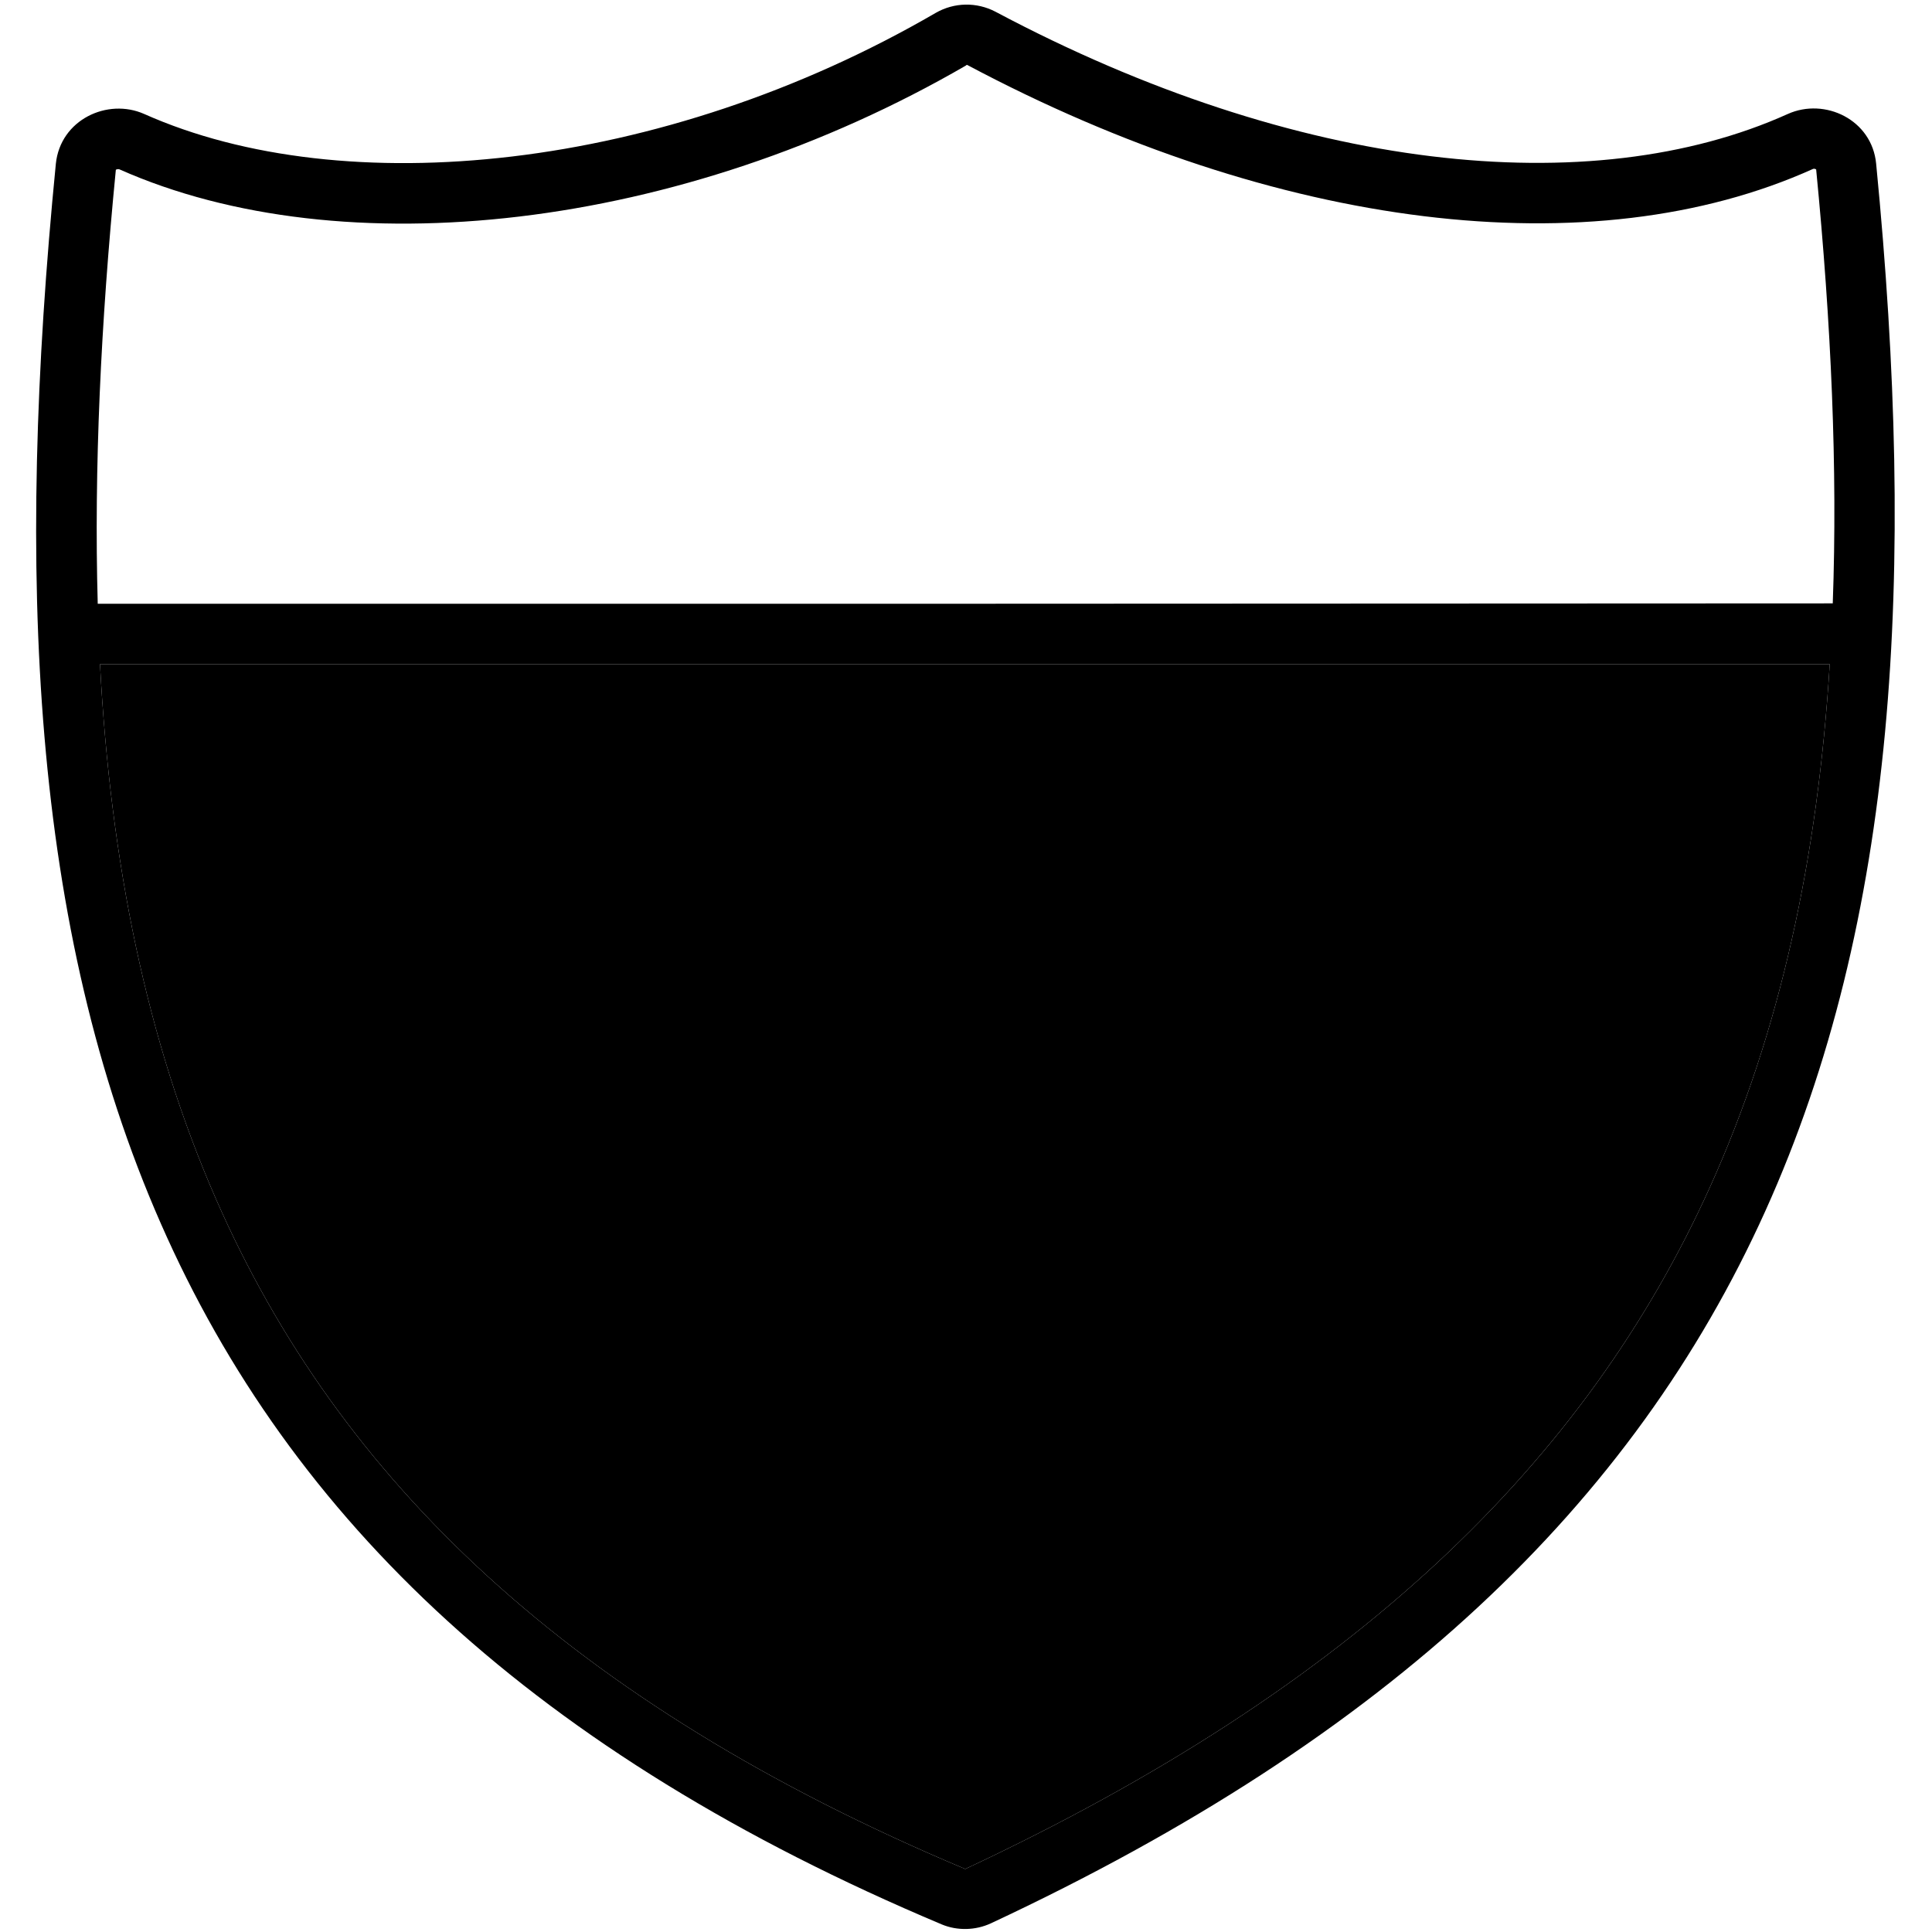 <svg xmlns="http://www.w3.org/2000/svg" width="24" height="24" viewBox="0 0 512 512">
    <path class="pr-icon-duotone-secondary" d="M26.5 176l458.4 0c-3.2 51.4-13.1 97.3-31.7 138.5C420.2 387.6 359 447 255.8 495.3c-105-44.1-166-103.3-198.5-177.4C38.8 275.7 29.3 228.5 26.5 176z"/>
    <path class="pr-icon-duotone-primary" d="M256.1 17.2c.1 0 .2 0 .2 0C338.6 61 422 71.1 480.4 44.8c.2-.1 .5-.1 .7 0c.1 0 .1 .1 .2 .1c0 0 0 0 0 0c4 41 5.7 79.3 4.4 115L256 160 25.9 160c-1-35.9 .8-74.2 4.8-115c0 0 0 0 0 0c0 0 .1-.1 .2-.1c.3-.1 .6-.1 .8 0c59 26.2 148.7 16.3 224.4-27.6zM26.5 176l458.4 0c-3.2 51.4-13.1 97.3-31.7 138.5C420.2 387.6 359 447 255.8 495.3c0 0 0 0 0 0c-105-44.1-166-103.3-198.5-177.4C38.8 275.7 29.3 228.5 26.5 176zM263.8 3.1c-5-2.6-10.9-2.5-15.8 .3C175.4 45.6 91.1 53.8 38.2 30.2c-9.7-4.3-22.2 1.5-23.4 13.2C4.1 152.1 8.2 246 42.6 324.2c34.5 78.6 99.1 140.4 207 185.8c4.1 1.7 8.9 1.6 13-.3c105.7-49.4 170.2-111.2 205.2-188.7c34.9-77.2 40-169 29.4-277.6c-1.1-11.7-13.6-17.6-23.4-13.2c-52.1 23.5-130.1 15.4-210-27.1z"/>
</svg>